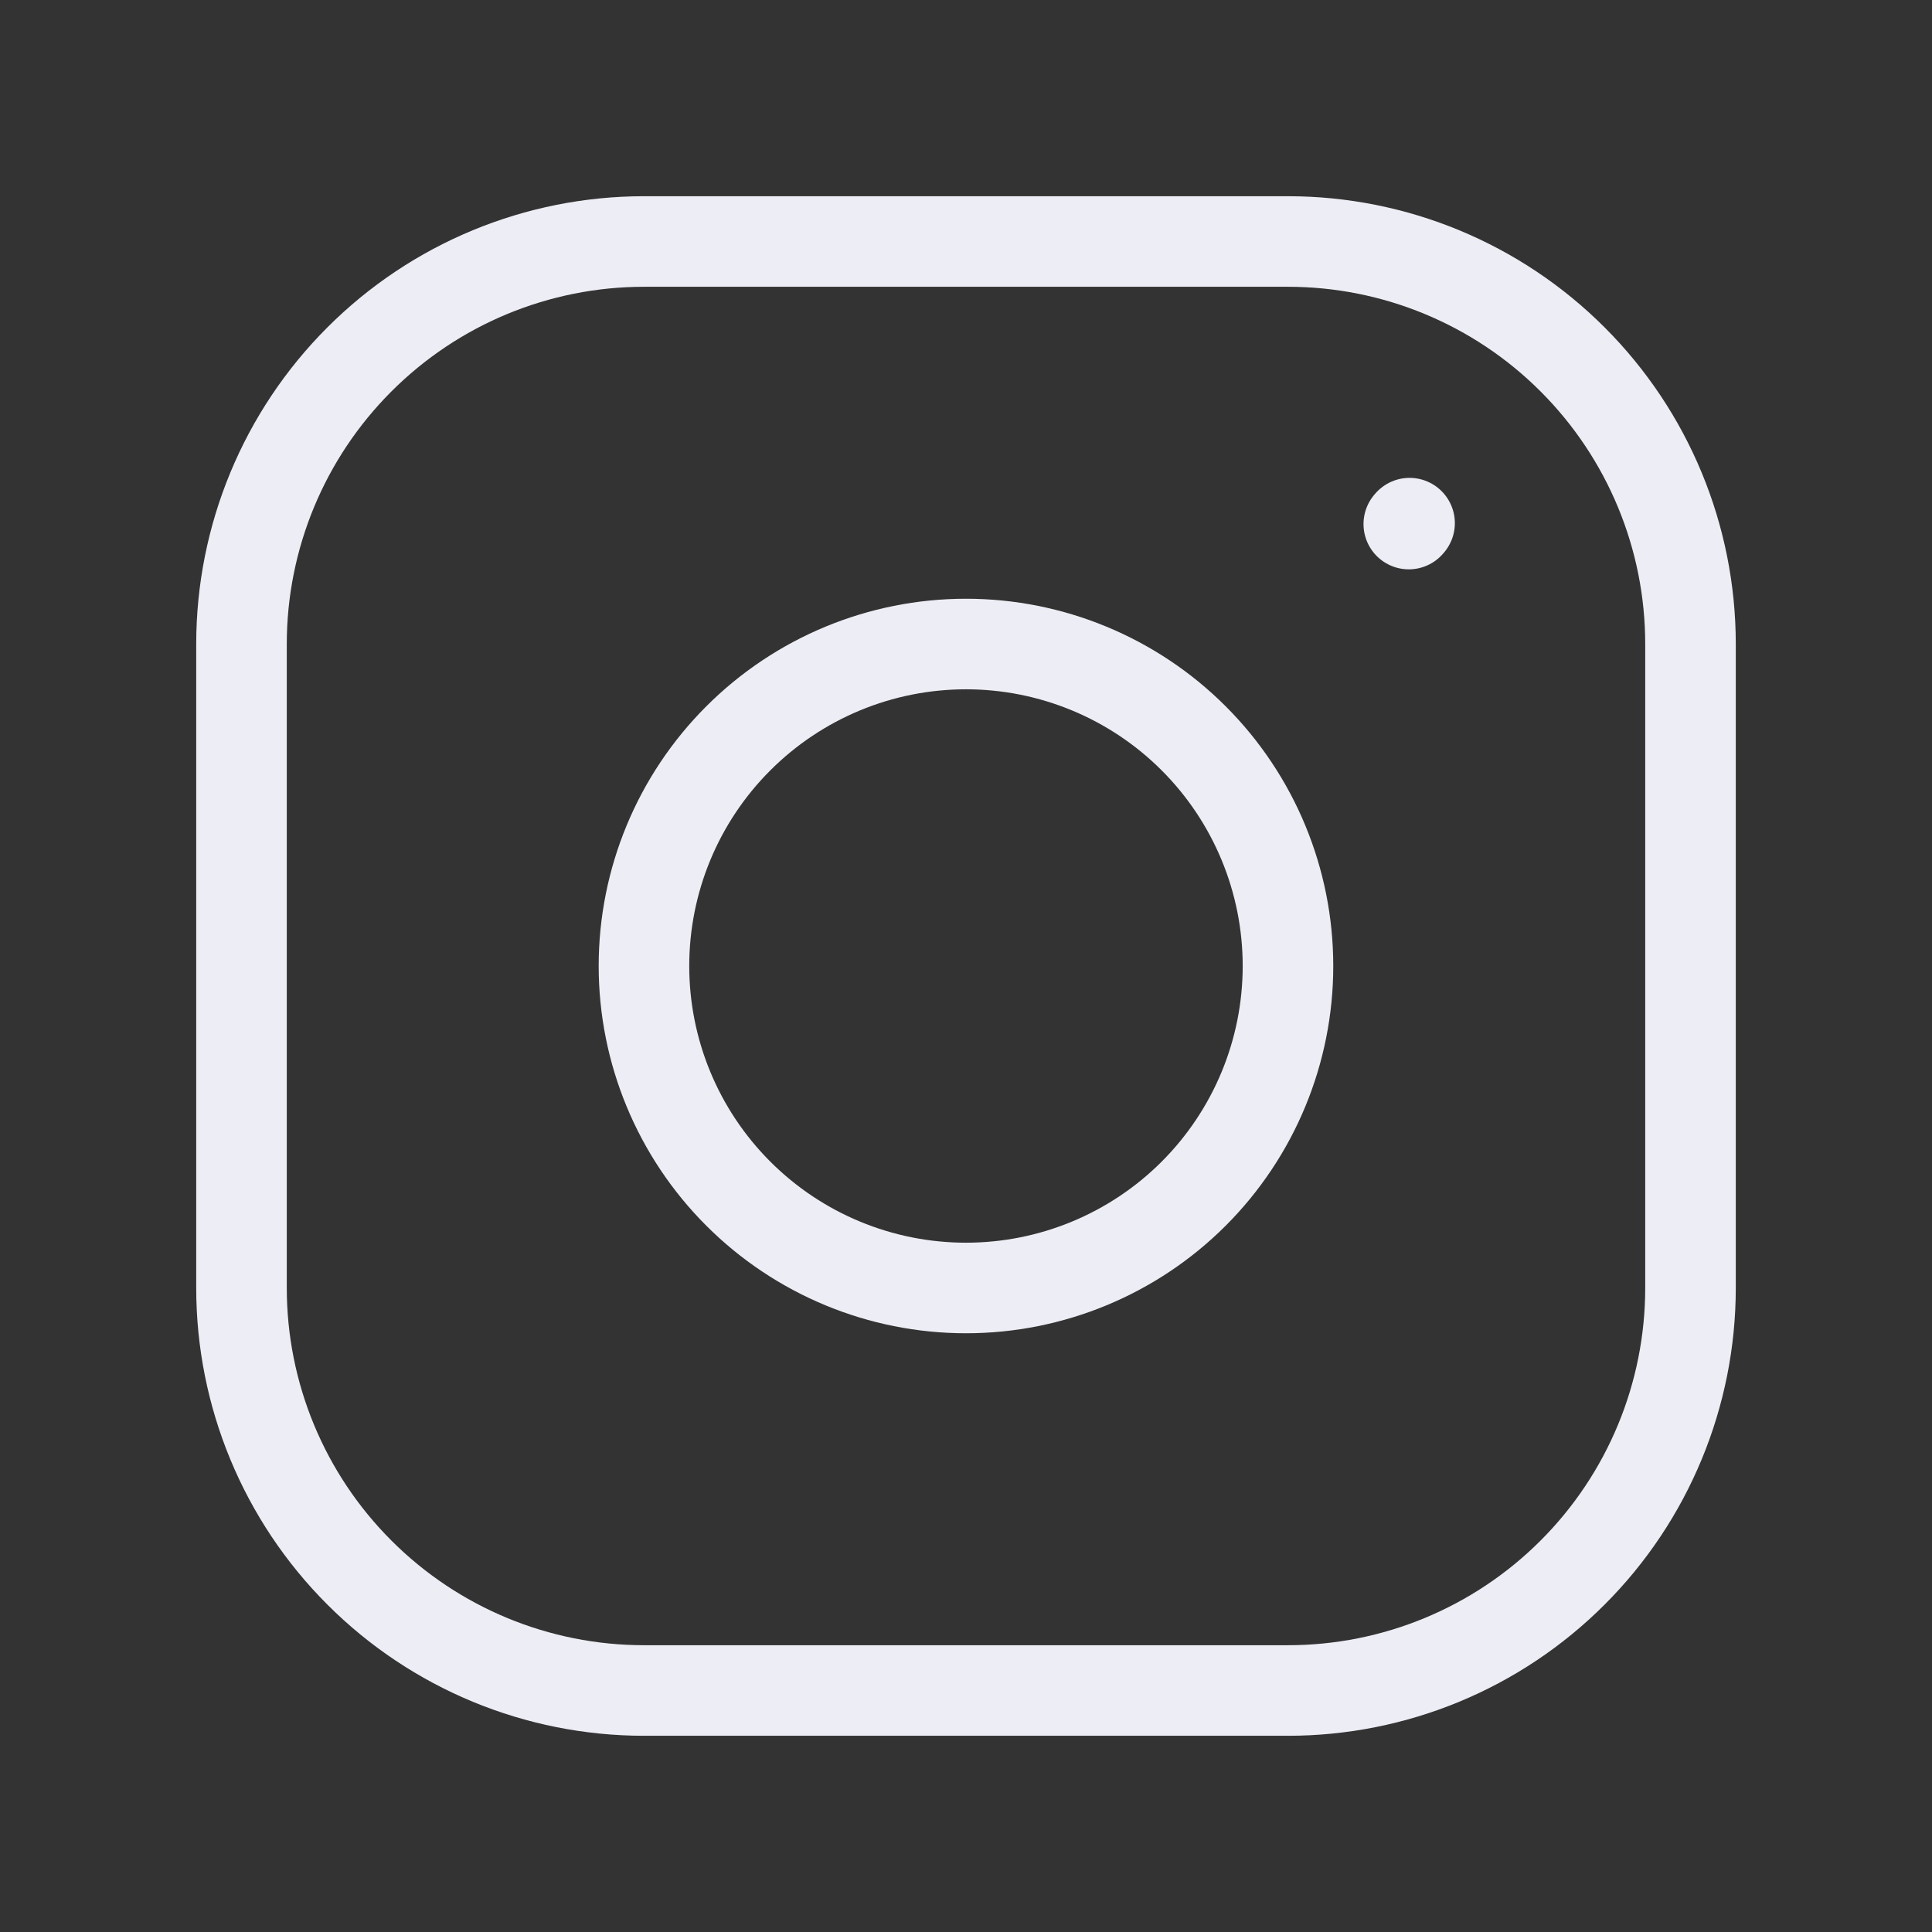<svg width="32" height="32" viewBox="0 0 32 32" fill="none" xmlns="http://www.w3.org/2000/svg">
<rect x="0" y="0" width="32" height="32" fill="#333333" stroke="none"/>
<path d="M16 21.333C17.414 21.333 18.771 20.771 19.771 19.771C20.771 18.771 21.333 17.414 21.333 16C21.333 14.585 20.771 13.229 19.771 12.229C18.771 11.229 17.414 10.667 16 10.667C14.585 10.667 13.229 11.229 12.229 12.229C11.228 13.229 10.666 14.585 10.666 16C10.666 17.414 11.228 18.771 12.229 19.771C13.229 20.771 14.585 21.333 16 21.333Z" stroke="#EDEDF5" stroke-width="1.5" stroke-linecap="round" stroke-linejoin="round"/>
<path d="M4 21.333V10.667C4 8.899 4.702 7.203 5.953 5.953C7.203 4.702 8.899 4 10.667 4H21.333C23.101 4 24.797 4.702 26.047 5.953C27.298 7.203 28 8.899 28 10.667V21.333C28 23.101 27.298 24.797 26.047 26.047C24.797 27.298 23.101 28 21.333 28H10.667C8.899 28 7.203 27.298 5.953 26.047C4.702 24.797 4 23.101 4 21.333Z" stroke="#EDEDF5" stroke-width="1.5"/>
<path d="M23.334 8.68L23.347 8.665" stroke="#EDEDF5" stroke-width="1.5" stroke-linecap="round" stroke-linejoin="round"/>
</svg>
